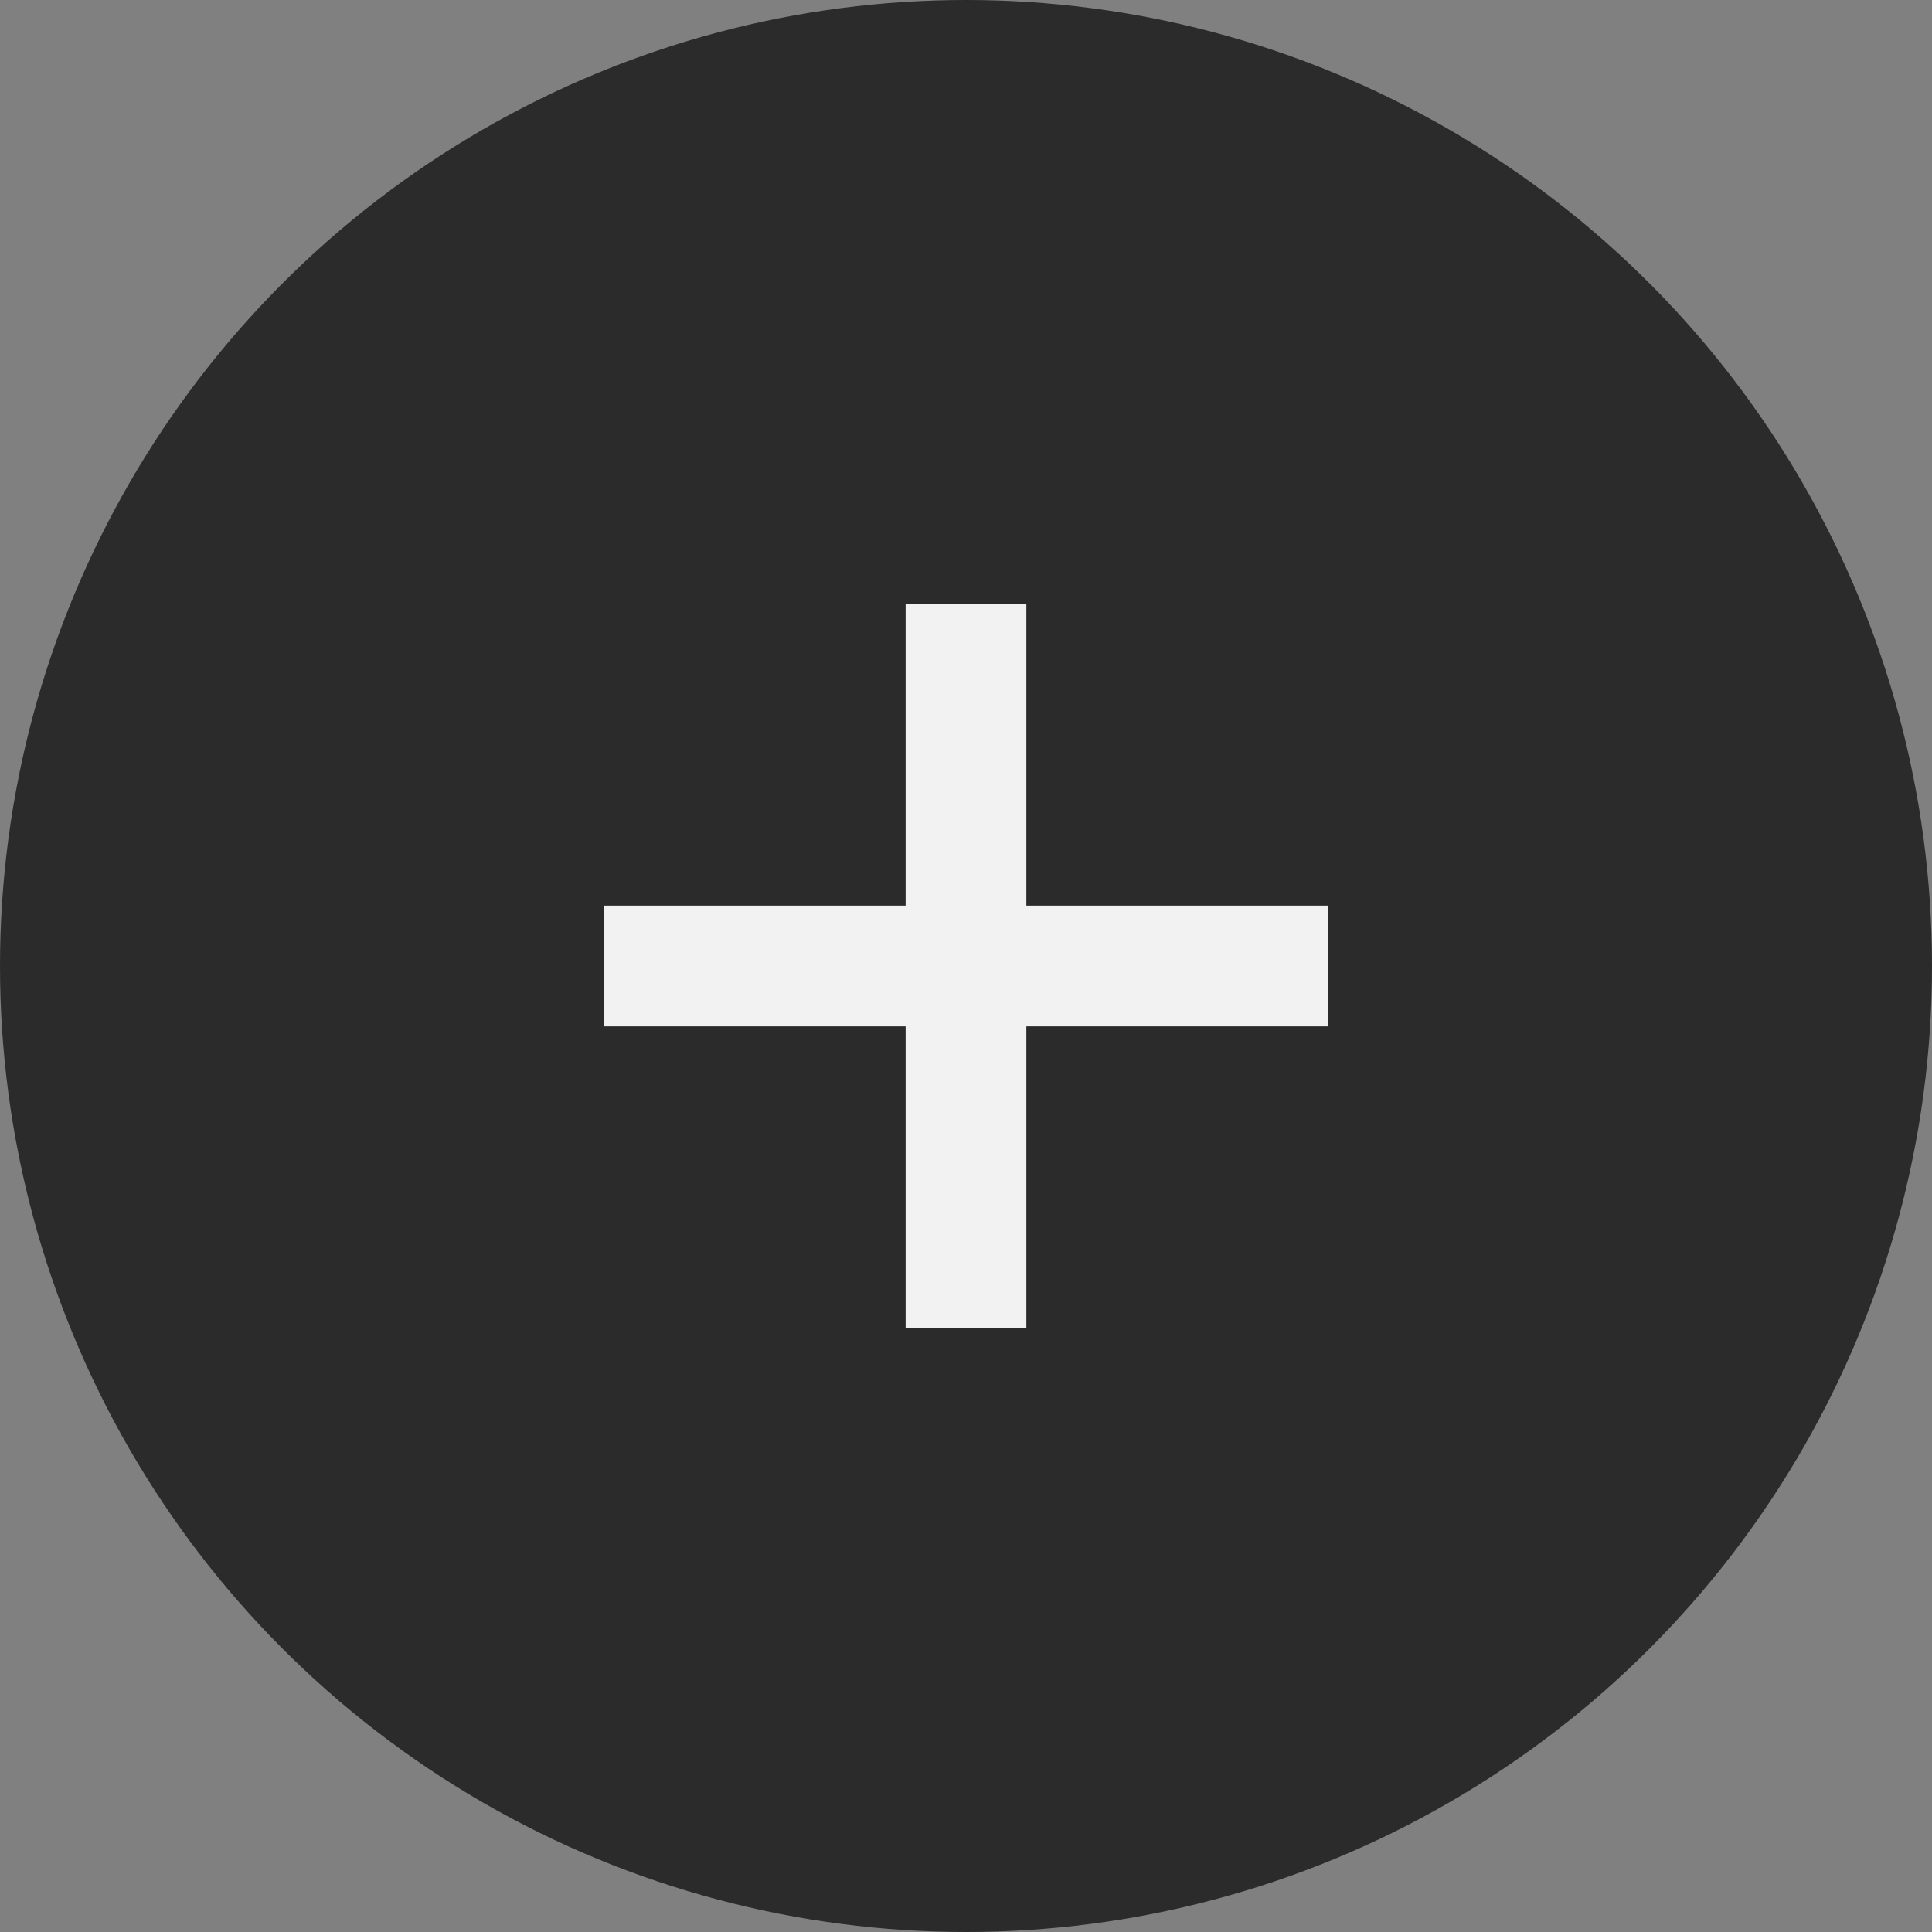 <svg width="64" height="64" viewBox="0 0 64 64" fill="none" xmlns="http://www.w3.org/2000/svg">
<rect x="0" y="0" width="64" height="64" fill="#808080" stroke="none"/>
<circle cx="32" cy="32" r="32" fill="#2B2B2B"/>
<rect x="30" y="20" width="4" height="24" fill="#F2F2F2"/>
<rect x="44" y="30" width="4" height="24" transform="rotate(90 44 30)" fill="#F2F2F2"/>
</svg>
